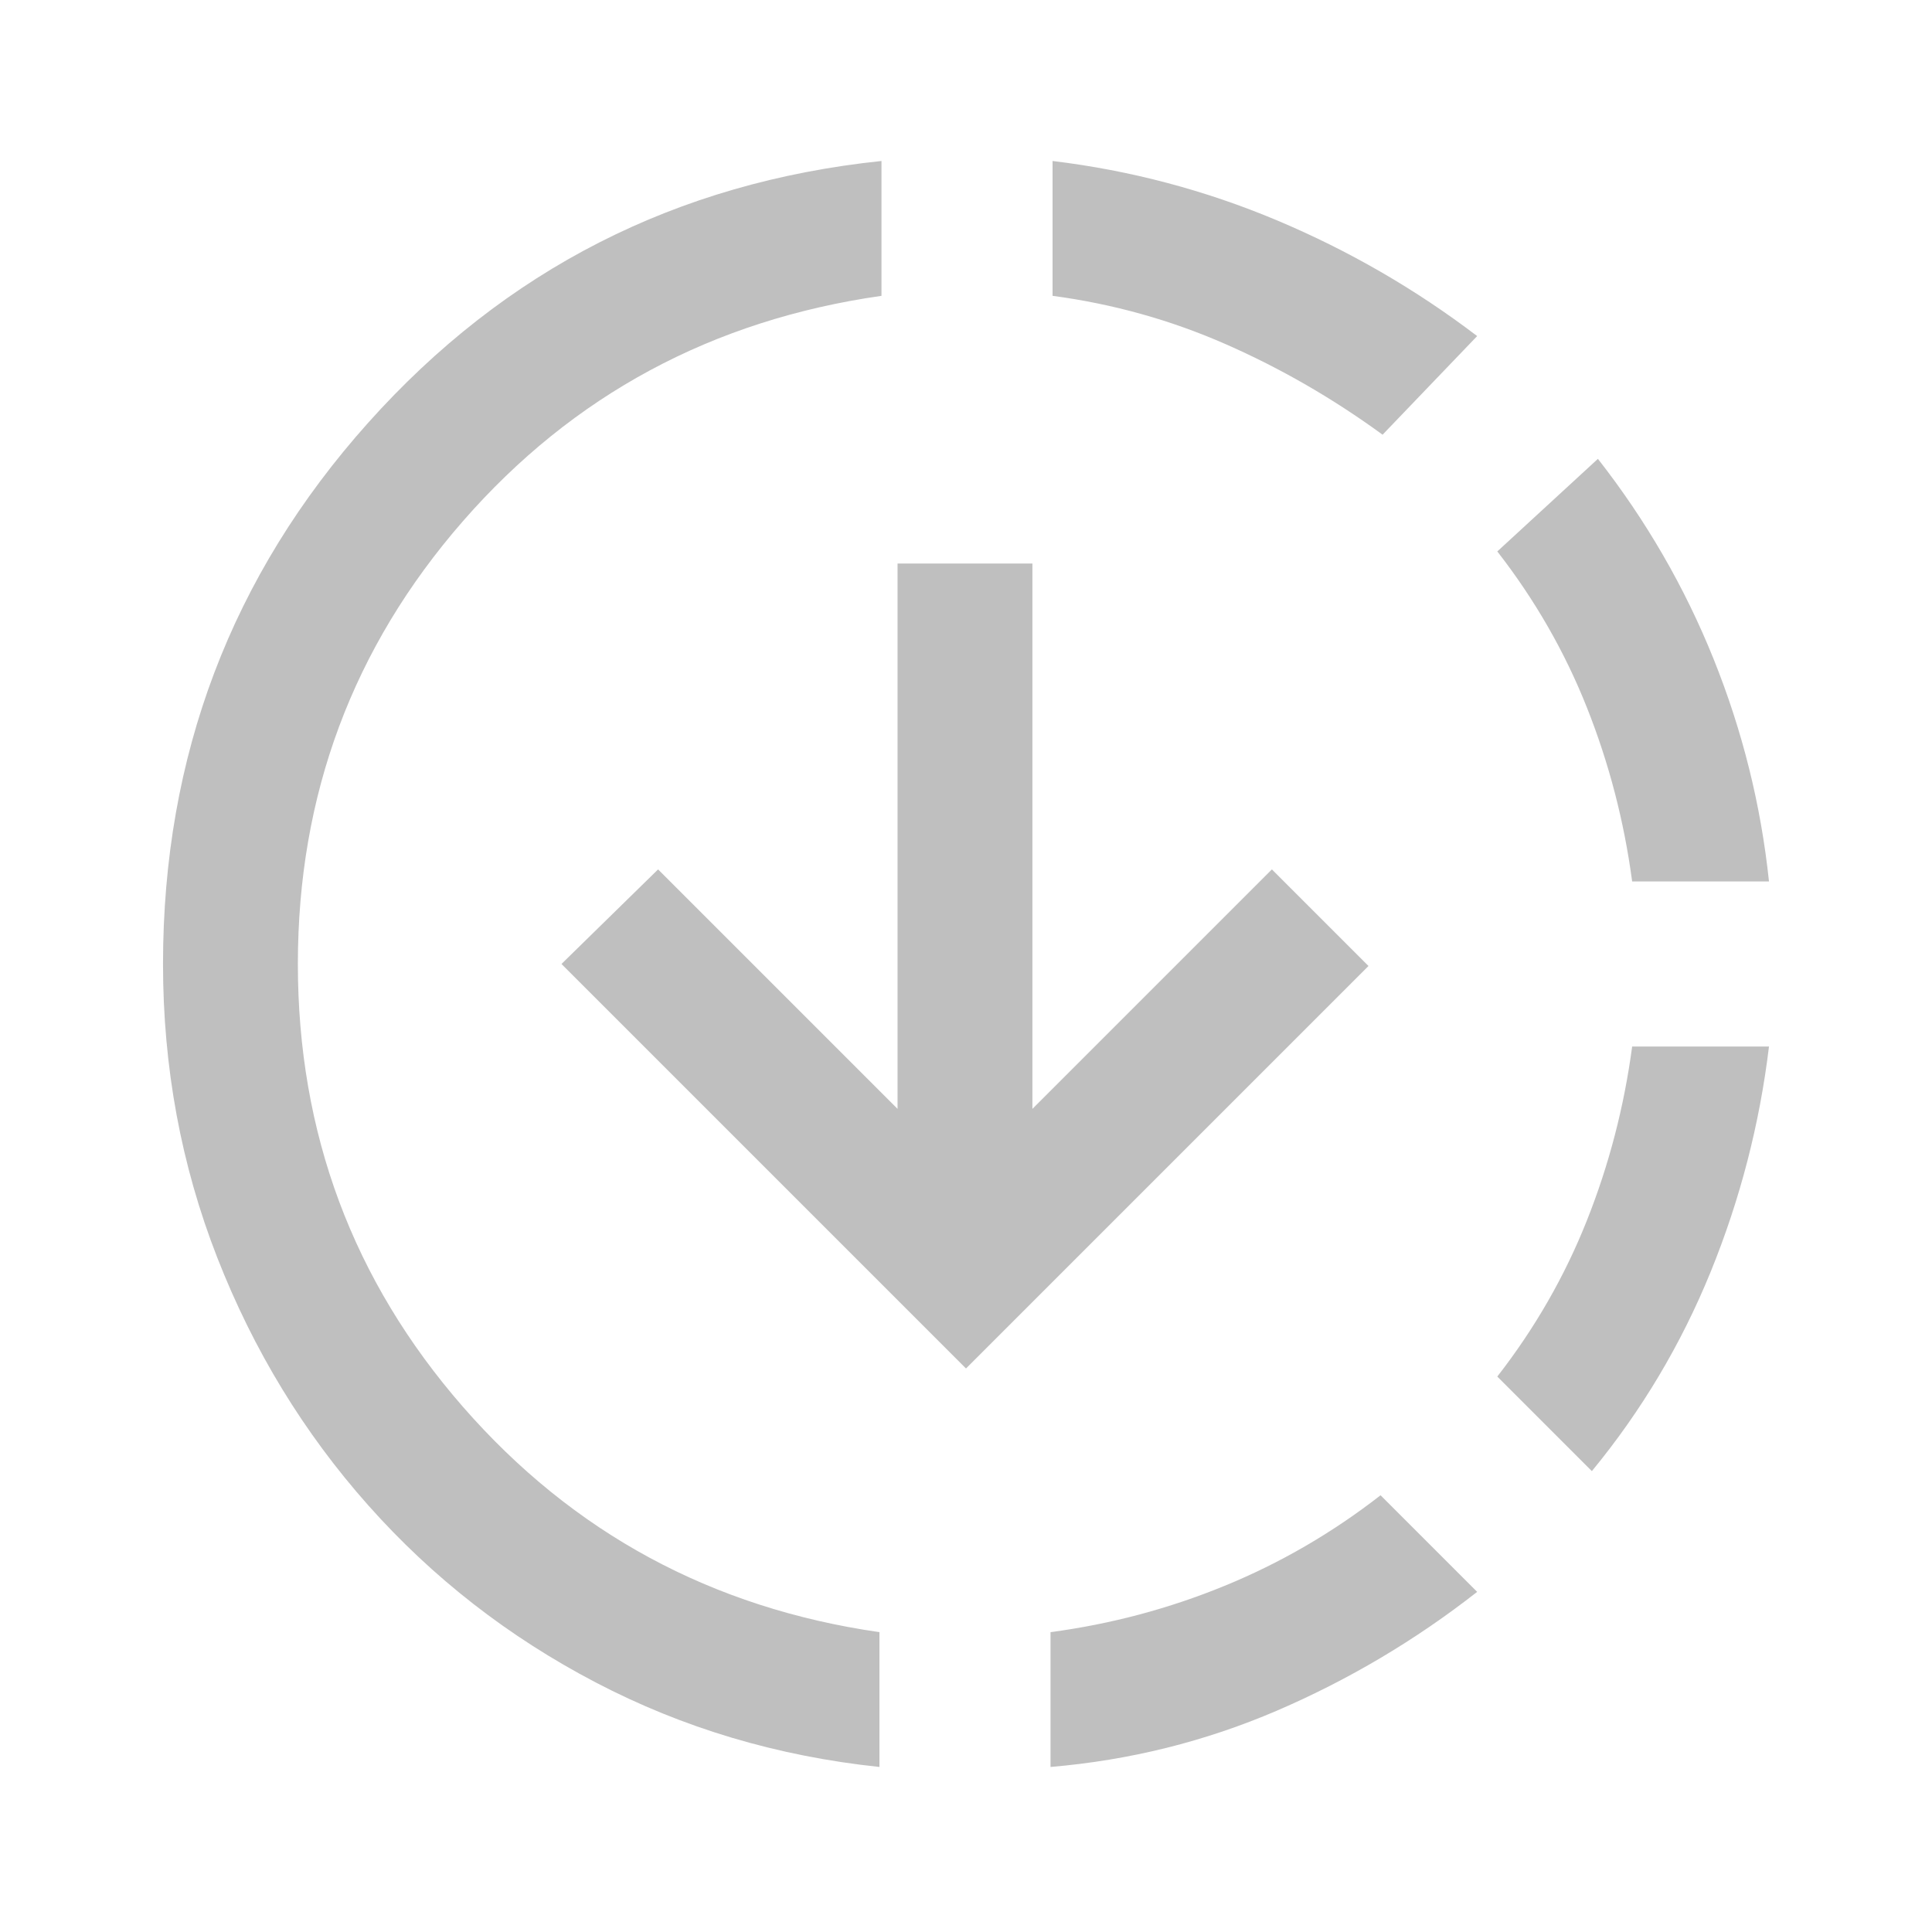 <svg xmlns="http://www.w3.org/2000/svg" height="40" width="40"><path fill="#bfbfbf" d="M18.208 36.583q-3.166-.333-5.875-1.75-2.708-1.416-4.708-3.666T4.5 26.042q-1.125-2.875-1.125-6.084 0-6.458 4.25-11.208T18.25 3.333v2.792q-5.25.75-8.667 4.667-3.416 3.916-3.416 9.166t3.416 9.167q3.417 3.917 8.625 4.667ZM20 28.333l-8.375-8.375 2-1.958 4.958 4.958V11.667h2.792v11.291L26.333 18l2 2Zm1.75 8.25v-2.791q1.875-.25 3.604-.959 1.729-.708 3.229-1.875l2 2q-1.916 1.5-4.145 2.459-2.23.958-4.688 1.166ZM28.625 9q-1.542-1.125-3.25-1.875t-3.583-1V3.333q2.416.292 4.646 1.229 2.229.938 4.145 2.396Zm4.333 21.458L31 28.5q1.167-1.5 1.854-3.229.688-1.729.938-3.604h2.833q-.292 2.416-1.208 4.666-.917 2.25-2.459 4.125Zm.834-12.208q-.25-1.875-.938-3.604-.687-1.729-1.854-3.229L33.083 9.5q1.5 1.917 2.396 4.146.896 2.229 1.146 4.604Z"/></svg>